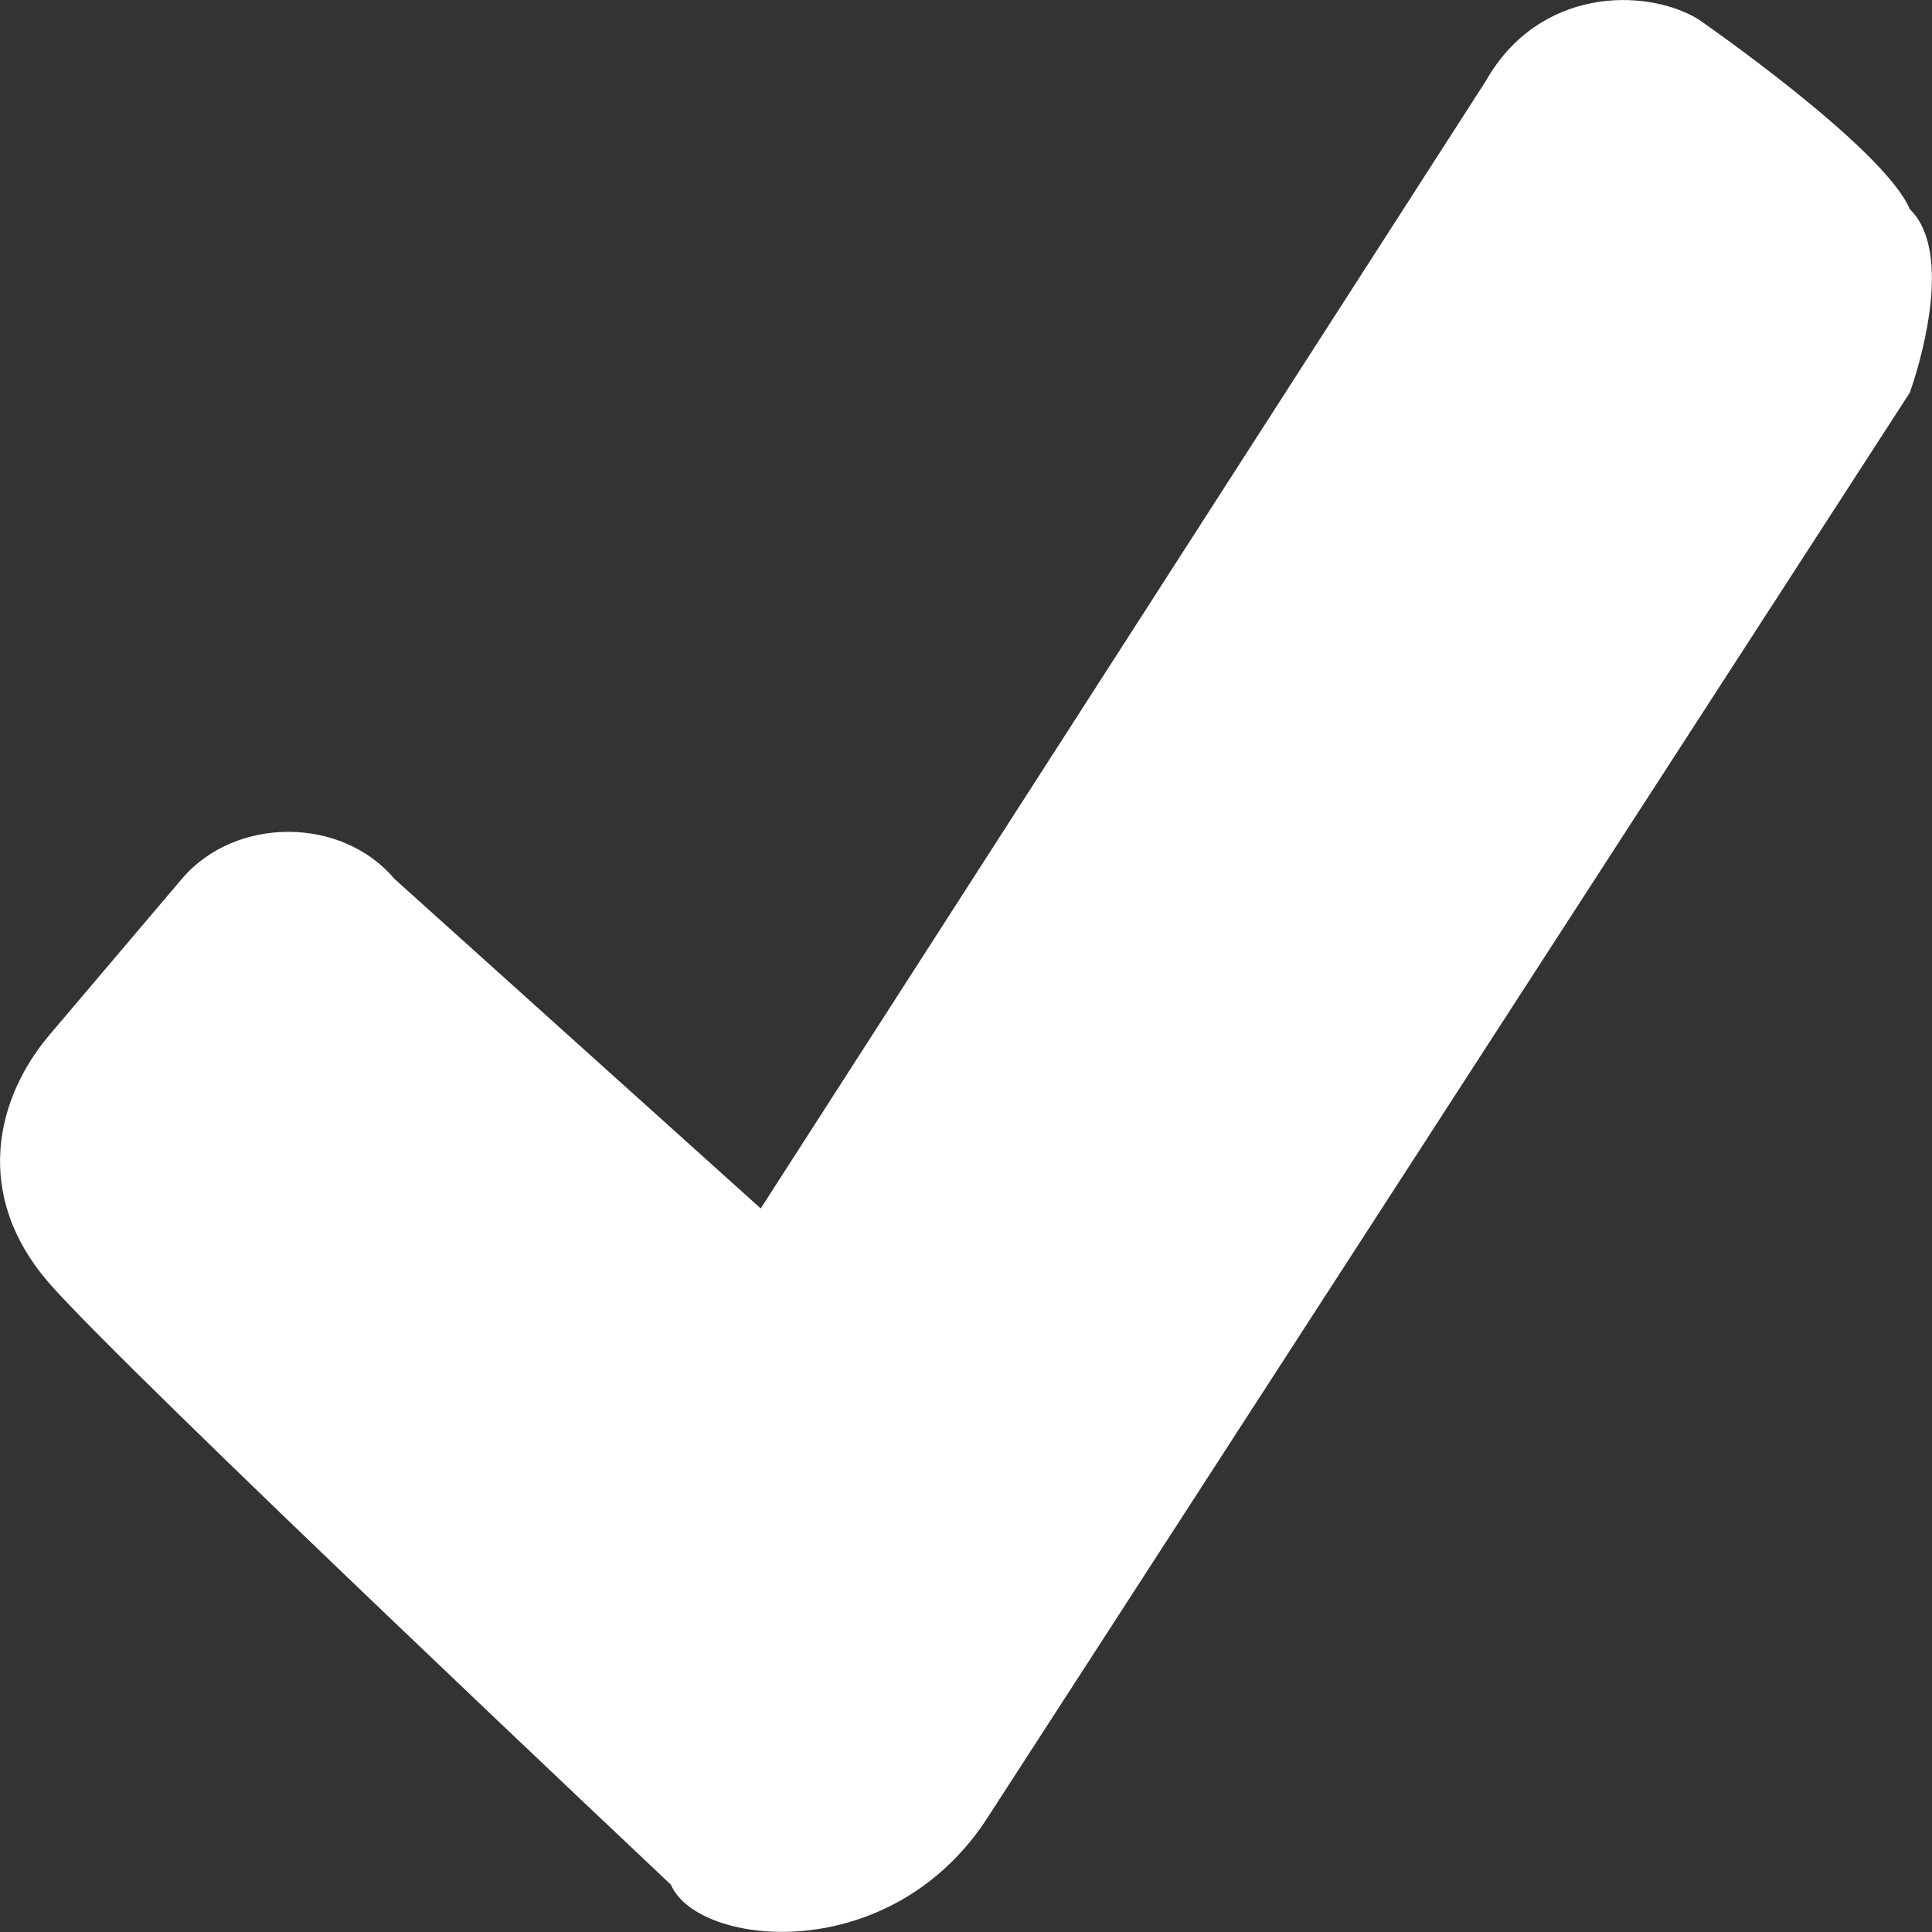 ﻿<?xml version="1.0" encoding="utf-8"?>
<svg version="1.1" xmlns:xlink="http://www.w3.org/1999/xlink" width="4px" height="4px" xmlns="http://www.w3.org/2000/svg">
  <rect width="100%" height="100%" fill="#333333" stroke="none"/>
  <g transform="matrix(1 0 0 1 -68 -761 )">
    <path d="M 3.954 0.813  C 3.954 0.813  2.048 3.758  2.048 3.758  C 1.847 4.076  1.444 4.031  1.389 3.902  C 1.389 3.902  0.265 2.843  0.103 2.658  C -0.059 2.473  -0.007 2.271  0.103 2.142  C 0.103 2.142  0.377 1.819  0.377 1.819  C 0.487 1.69  0.707 1.69  0.816 1.819  C 0.816 1.819  1.575 2.502  1.575 2.502  C 1.575 2.502  3.076 0.168  3.076 0.168  C 3.186 -0.026  3.405 -0.026  3.515 0.039  C 3.515 0.039  3.899 0.304  3.954 0.433  C 4.057 0.533  3.954 0.813  3.954 0.813  Z " fill-rule="nonzero" fill="#ffffff" stroke="none" transform="matrix(1 0 0 1 68 761 )" />
  </g>
</svg>